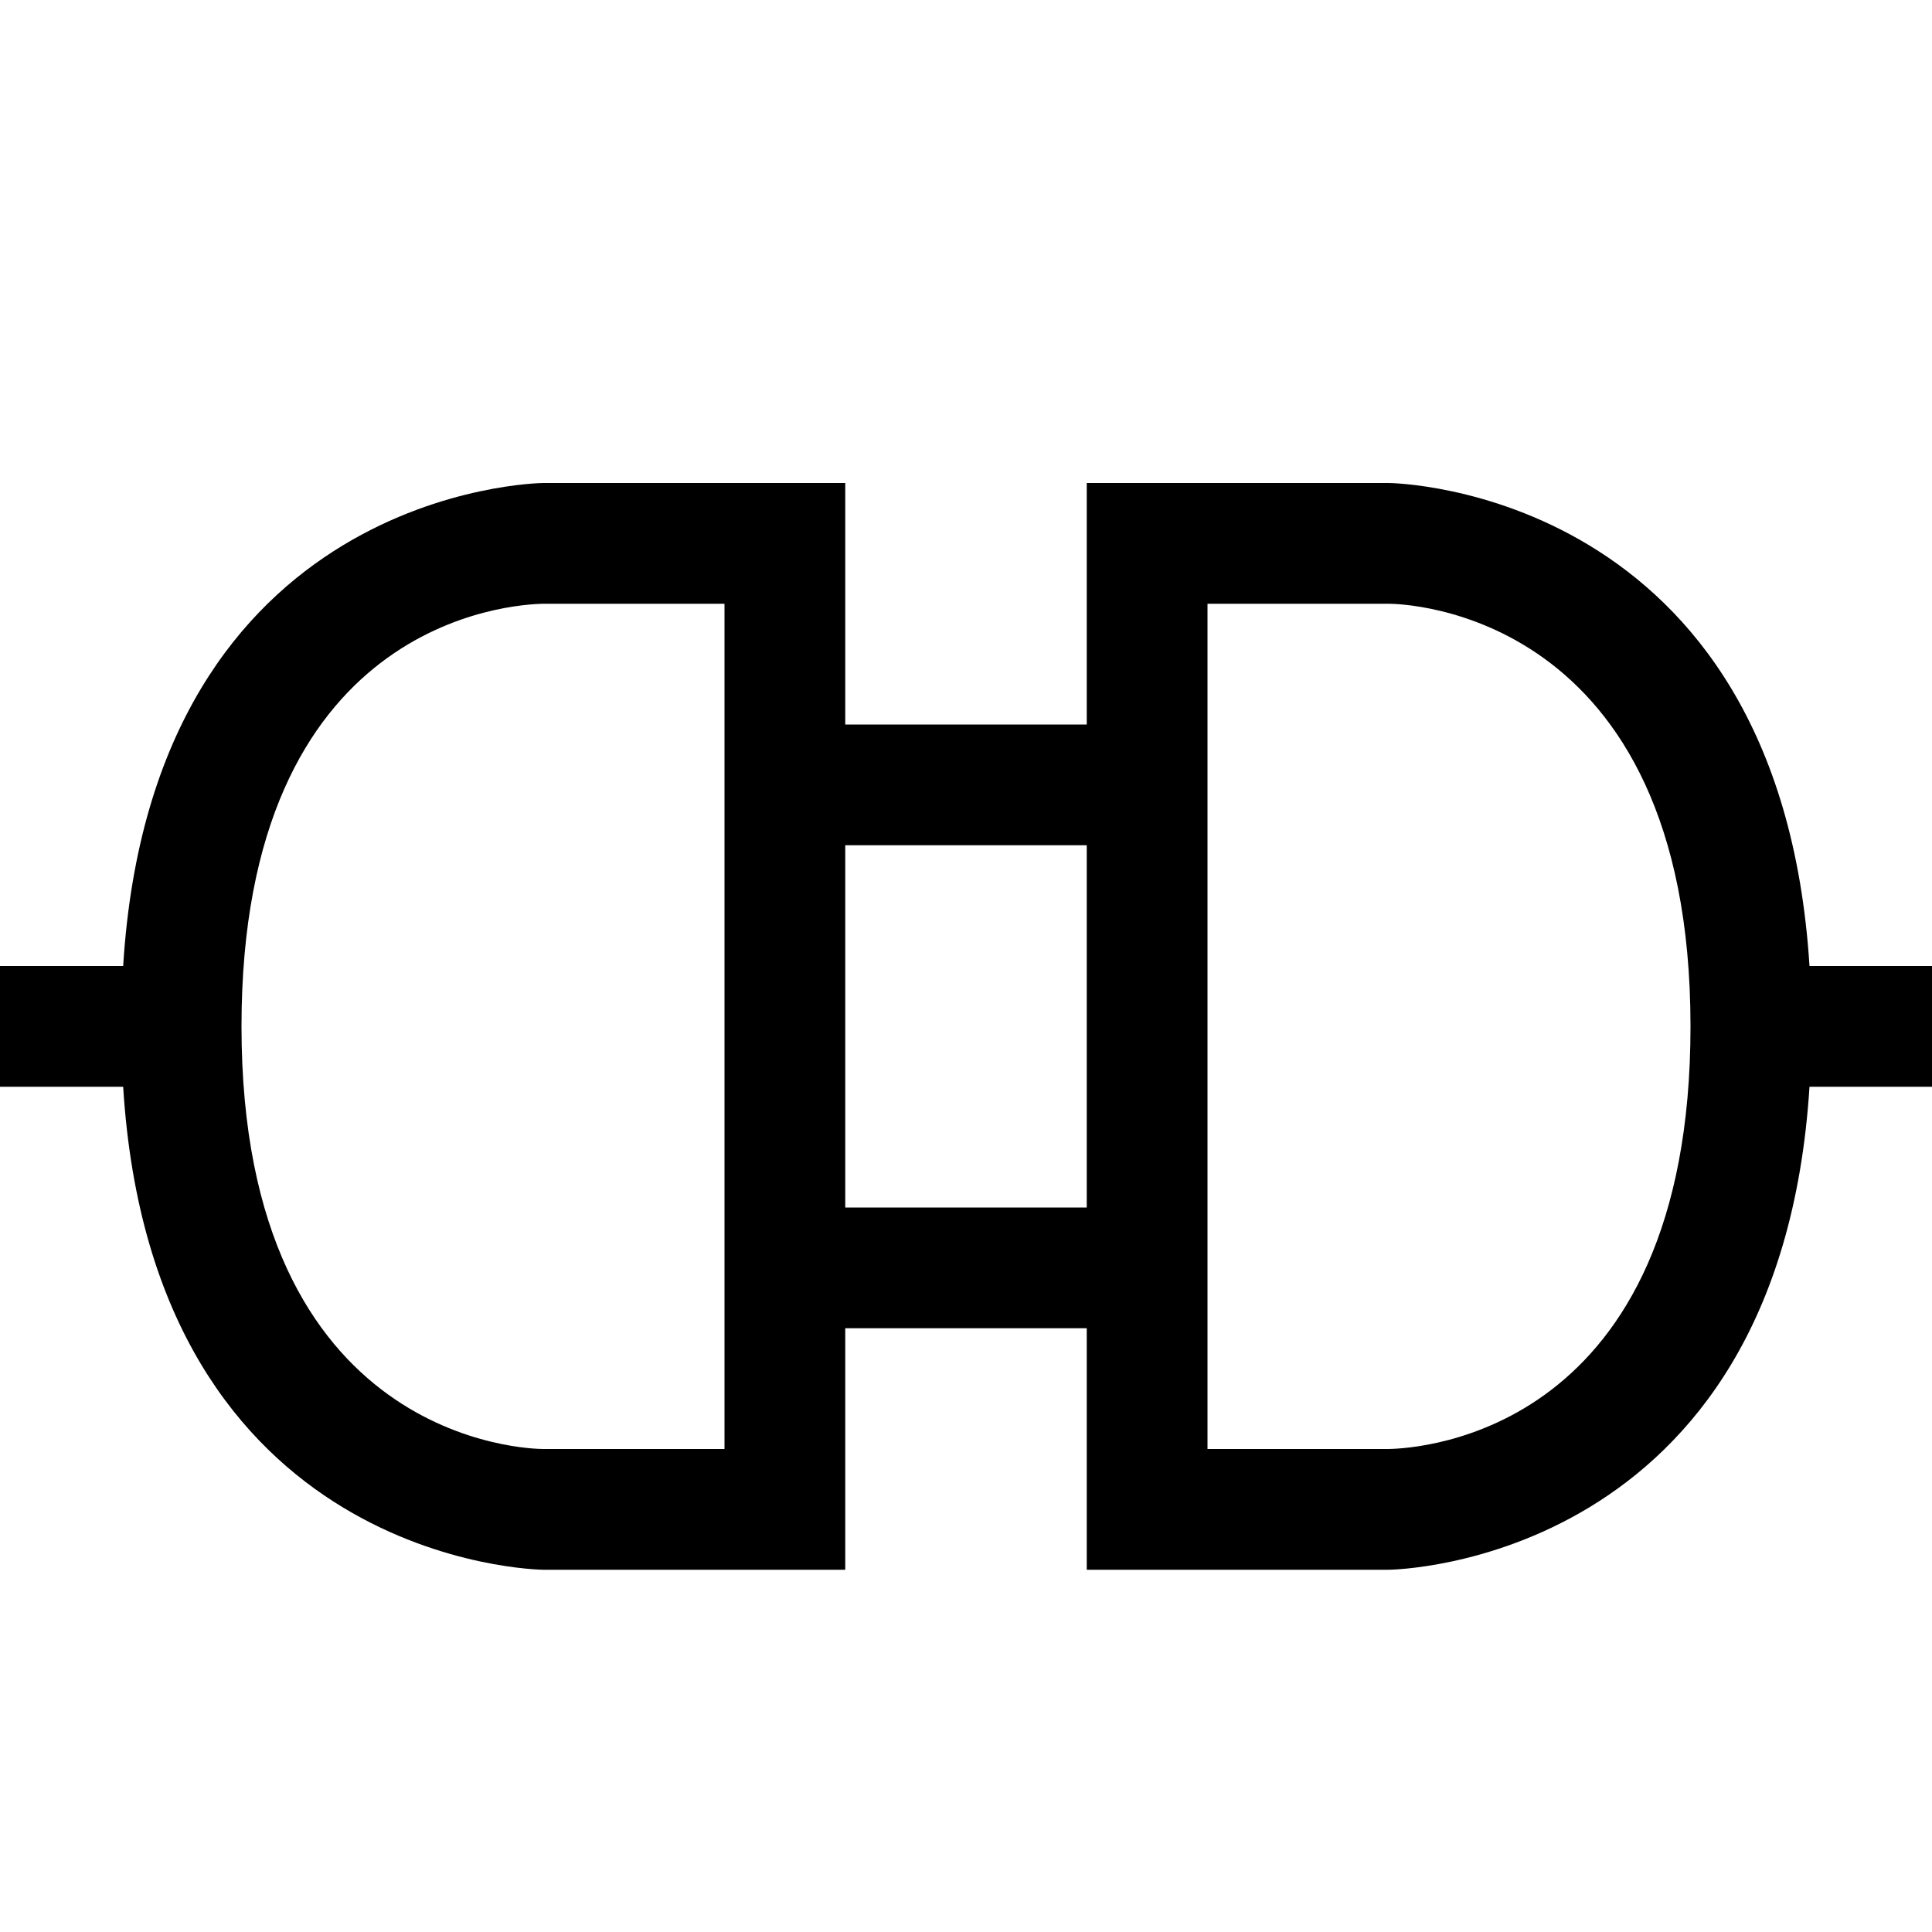 <?xml version="1.0" encoding="utf-8"?>
<!-- Generator: Adobe Illustrator 16.0.0, SVG Export Plug-In . SVG Version: 6.00 Build 0)  -->
<!DOCTYPE svg PUBLIC "-//W3C//DTD SVG 1.1//EN" "http://www.w3.org/Graphics/SVG/1.1/DTD/svg11.dtd">
<svg xmlns="http://www.w3.org/2000/svg" xmlns:xlink="http://www.w3.org/1999/xlink" version="1.1" id="Capa_1" x="0px" y="0px" width="32px" height="32px" viewBox="0 0 32 32" enable-background="new 0 0 32 32" xml:space="preserve">
<g>
	<path d="M29.971,16c-0.5-7.91-6.9-8-6.971-8h-5v4h-4V8H9c-0.07,0-6.47,0.09-6.96,8H0v2h2.04c0.49,7.91,6.89,8,6.96,8h5v-4h4v4h5   c0.07,0,6.471-0.09,6.971-8H32v-2H29.971z M12,24H9c-0.2,0-5-0.08-5-7c0-6.74,4.49-6.99,5-7h3V24z M18,20h-4v-6h4V20z M23,24h-3V10   h3c0.2,0,5,0.08,5,7C28,23.73,23.52,23.99,23,24z"/>
</g>
</svg>
